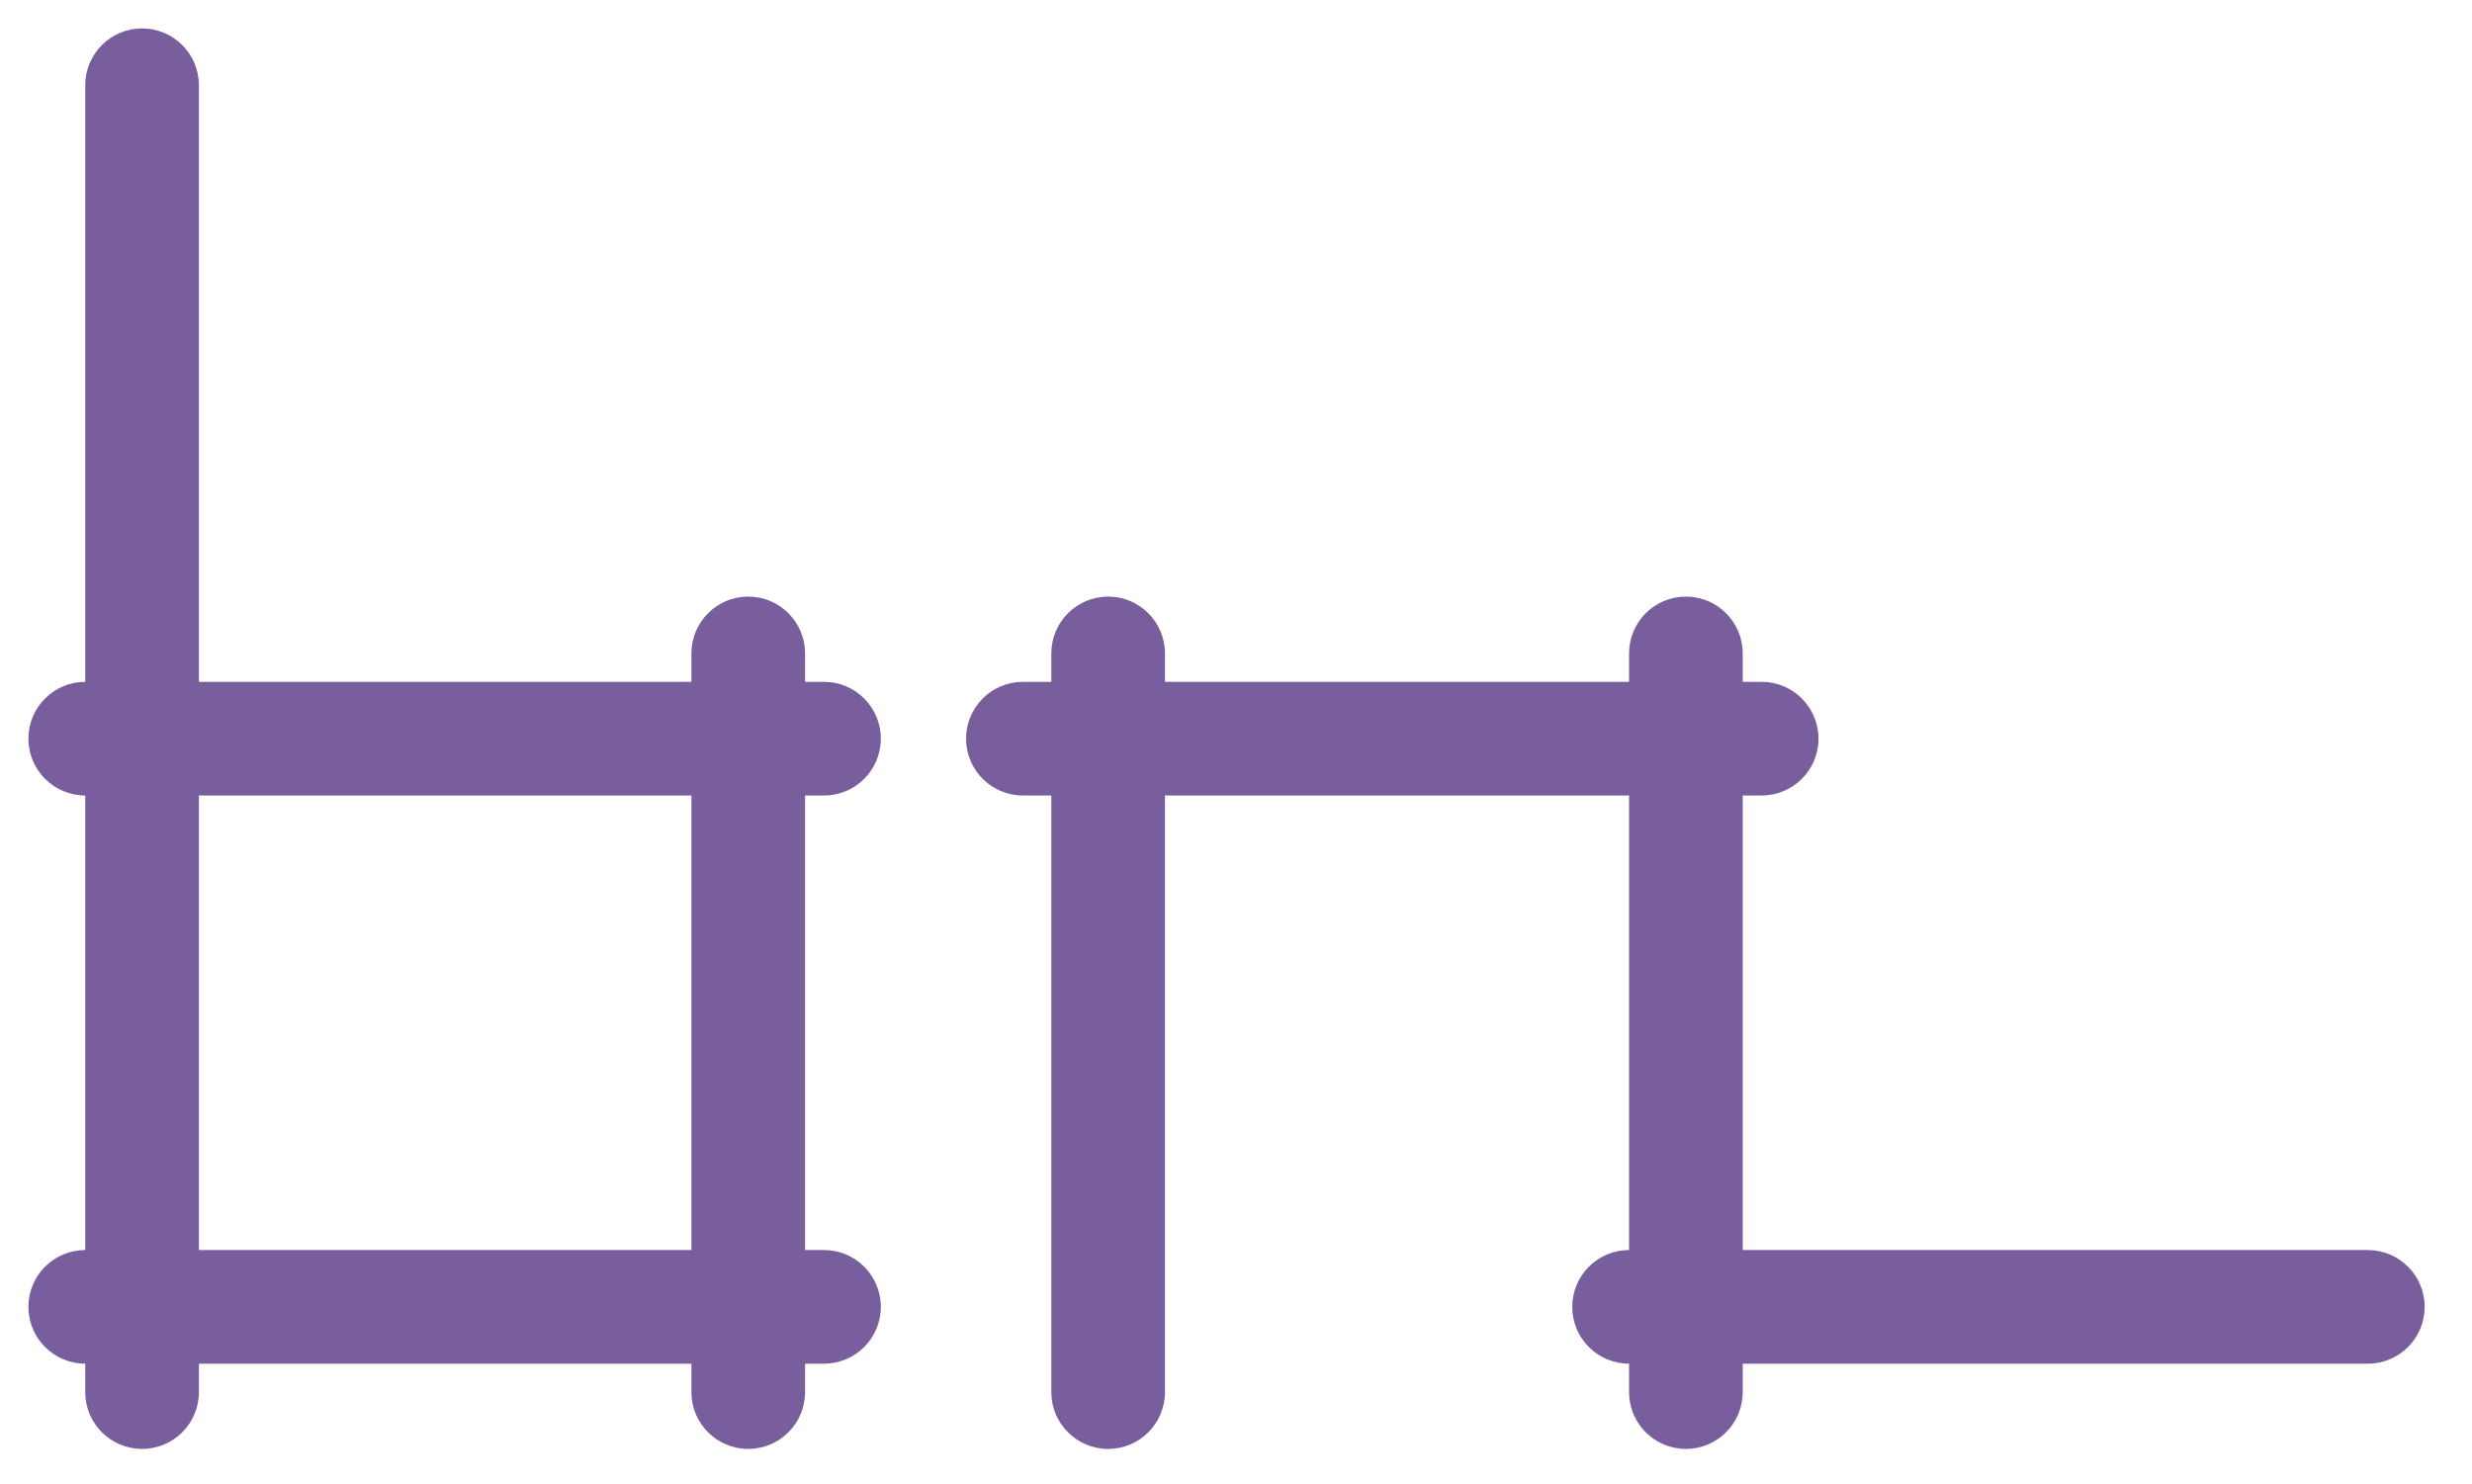 <?xml version="1.0" encoding="utf-8"?>
<!-- Generator: Adobe Illustrator 17.0.0, SVG Export Plug-In . SVG Version: 6.00 Build 0)  -->
<!DOCTYPE svg PUBLIC "-//W3C//DTD SVG 1.1//EN" "http://www.w3.org/Graphics/SVG/1.1/DTD/svg11.dtd">
<svg version="1.1" id="Layer_1" xmlns="http://www.w3.org/2000/svg" xmlns:xlink="http://www.w3.org/1999/xlink" x="0px" y="0px"
	 width="174px" height="104.5px" viewBox="0 0 174 104.5" enable-background="new 0 0 174 104.5" xml:space="preserve">
<path fill="#795E9D" d="M14,98c0,2.209-1.791,4-4,4l0,0c-2.209,0-4-1.791-4-4V6c0-2.209,1.791-4,4-4l0,0c2.209,0,4,1.791,4,4V98z"/>
<path fill="#795E9D" d="M56.667,98c0,2.209-1.791,4-4,4l0,0c-2.209,0-4-1.791-4-4V46c0-2.209,1.791-4,4-4l0,0c2.209,0,4,1.791,4,4
	V98z"/>
<path fill="#795E9D" d="M6,96c-2.209,0-4-1.791-4-4l0,0c0-2.209,1.791-4,4-4h52c2.209,0,4,1.791,4,4l0,0c0,2.209-1.791,4-4,4H6z"/>
<path fill="#795E9D" d="M6,56c-2.209,0-4-1.791-4-4l0,0c0-2.209,1.791-4,4-4h52c2.209,0,4,1.791,4,4l0,0c0,2.209-1.791,4-4,4H6z"/>
<path fill="#795E9D" d="M122.667,98c0,2.209-1.791,4-4,4l0,0c-2.209,0-4-1.791-4-4V46c0-2.209,1.791-4,4-4l0,0c2.209,0,4,1.791,4,4
	V98z"/>
<path fill="#795E9D" d="M82,98c0,2.209-1.791,4-4,4l0,0c-2.209,0-4-1.791-4-4V46c0-2.209,1.791-4,4-4l0,0c2.209,0,4,1.791,4,4V98z"
	/>
<path fill="#795E9D" d="M114.667,96c-2.209,0-4-1.791-4-4l0,0c0-2.209,1.791-4,4-4h52c2.209,0,4,1.791,4,4l0,0c0,2.209-1.791,4-4,4
	H114.667z"/>
<path fill="#795E9D" d="M72,56c-2.209,0-4-1.791-4-4l0,0c0-2.209,1.791-4,4-4h52c2.209,0,4,1.791,4,4l0,0c0,2.209-1.791,4-4,4H72z"
	/>
</svg>
